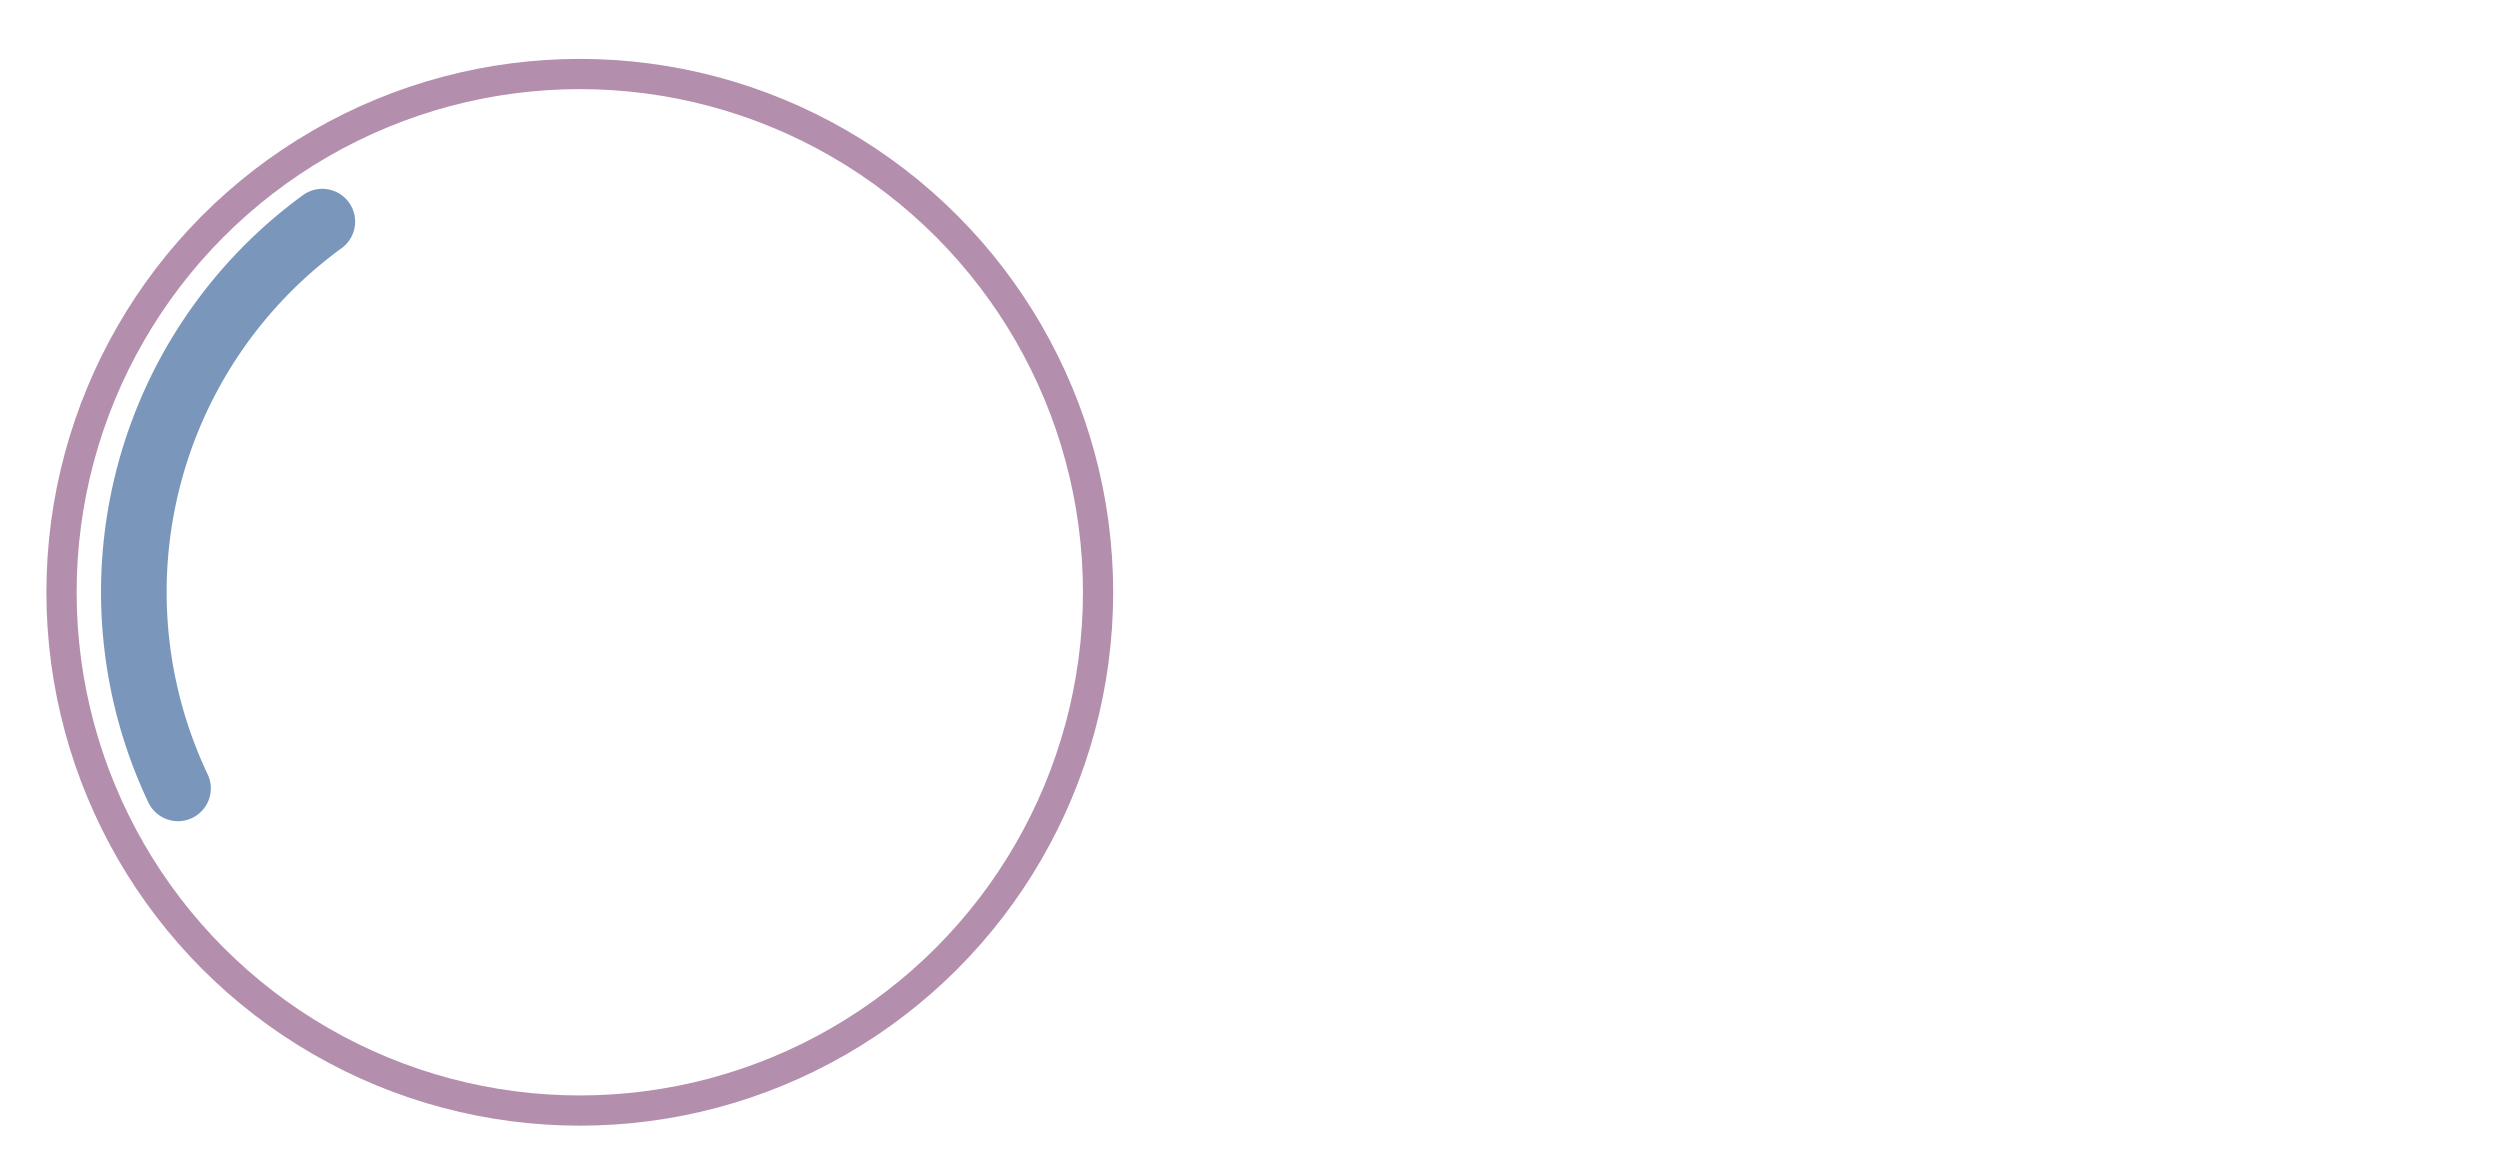 <?xml version="1.0" encoding="UTF-8" standalone="no"?>
<!-- Created with Inkscape (http://www.inkscape.org/) -->

<svg
   xmlns:dc="http://purl.org/dc/elements/1.1/"
   xmlns:cc="http://creativecommons.org/ns#"
   xmlns:rdf="http://www.w3.org/1999/02/22-rdf-syntax-ns#"
   xmlns:svg="http://www.w3.org/2000/svg"
   xmlns="http://www.w3.org/2000/svg"
   xmlns:sodipodi="http://sodipodi.sourceforge.net/DTD/sodipodi-0.dtd"
   xmlns:inkscape="http://www.inkscape.org/namespaces/inkscape"
   id="svg2"
   height="139.487"
   viewBox="0 0 297.522 139.487"
   version="1.0"
   width="297.522"
   inkscape:version="0.92.4 (5da689c313, 2019-01-14)"
   sodipodi:docname="busywidget.svg">
  <defs
     id="defs36" />
  <style
     type="text/css"
     id="current-color-scheme">
      .ColorScheme-Text {
        color:#31363b;
        stop-color:#31363b;
      }
      .ColorScheme-Background {
        color:#eff0f1;
        stop-color:#eff0f1;
      }
      .ColorScheme-Highlight {
        color:#3daee9;
        stop-color:#3daee9;
      }
      .ColorScheme-ViewText {
        color:#31363b;
        stop-color:#31363b;
      }
      .ColorScheme-ViewBackground {
        color:#fcfcfc;
        stop-color:#fcfcfc;
      }
      .ColorScheme-ViewHover {
        color:#93cee9;
        stop-color:#93cee9;
      }
      .ColorScheme-ViewFocus{
        color:#3daee9;
        stop-color:#3daee9;
      }
      .ColorScheme-ButtonText {
        color:#31363b;
        stop-color:#31363b;
      }
      .ColorScheme-ButtonBackground {
        color:#eff0f1;
        stop-color:#eff0f1;
      }
      .ColorScheme-ButtonHover {
        color:#93cee9;
        stop-color:#93cee9;
      }
      .ColorScheme-ButtonFocus{
        color:#3daee9;
        stop-color:#3daee9;
      }
      </style>
  <sodipodi:namedview
     pagecolor="#ffffff"
     bordercolor="#666666"
     borderopacity="1"
     objecttolerance="10"
     gridtolerance="10"
     guidetolerance="10"
     inkscape:pageopacity="0"
     inkscape:pageshadow="2"
     inkscape:window-width="1278"
     inkscape:window-height="974"
     id="namedview34"
     showgrid="false"
     inkscape:pagecheckerboard="false"
     inkscape:zoom="3.1664783"
     inkscape:cx="67.788896"
     inkscape:cy="37.926974"
     inkscape:current-layer="svg2"
     inkscape:window-x="0"
     inkscape:window-y="0"
     inkscape:window-maximized="0"
     inkscape:showpageshadow="false"
     fit-margin-top="5"
     fit-margin-left="5"
     fit-margin-right="5"
     fit-margin-bottom="5" />
  <g
     id="busywidget"
     transform="translate(5.607,4.721)">
    <path
       id="INNER"
       style="color:#31363b;fill:none;fill-opacity:1;stroke:#5e81ac;stroke-width:7.81;stroke-linecap:round;stroke-miterlimit:4;stroke-dasharray:none;stroke-opacity:0.824"
       class="ColorScheme-Text"
       sodipodi:type="arc"
       sodipodi:cx="64.861641"
       sodipodi:cy="65.741508"
       sodipodi:rx="54.540359"
       sodipodi:ry="54.540359"
       sodipodi:start="2.6989795"
       sodipodi:end="4.0828786"
       d="M 15.577,89.101 A 54.54,54.54 0 0 1 32.751,21.656"
       sodipodi:open="true" />
    <g
       id="g4424"
       transform="translate(1.383,6.892)"
       style="stroke-width:6.541">
      <rect
         id="rect4416"
         x="-1.99"
         height="128"
         width="128"
         y="-5.127"
         style="fill:none" />
      <g
         id="g4422"
         transform="matrix(0.08,0,0,0.08,9.214,28.078)"
         style="stroke-width:82.182" />
    </g>
    <circle
       r="61.679"
       cy="65.766"
       cx="63.393"
       class="ColorScheme-Text"
       style="color:#31363b;fill:none;fill-opacity:1;stroke:#b48ead;stroke-width:3.597;stroke-linecap:round;stroke-miterlimit:4;stroke-dasharray:none;stroke-opacity:1"
       id="OUTER" />
  </g>
  <g
     id="paused"
     transform="translate(3.746,3.48)">
    <g
       style="stroke-width:6.541"
       transform="translate(162.766,6.646)"
       id="g824">
      <rect
         style="fill:none"
         y="-5.127"
         width="128"
         height="128"
         x="-1.99"
         id="rect820" />
      <g
         style="stroke-width:82.182"
         transform="matrix(0.08,0,0,0.08,9.214,28.078)"
         id="g822" />
    </g>
  </g>
</svg>
